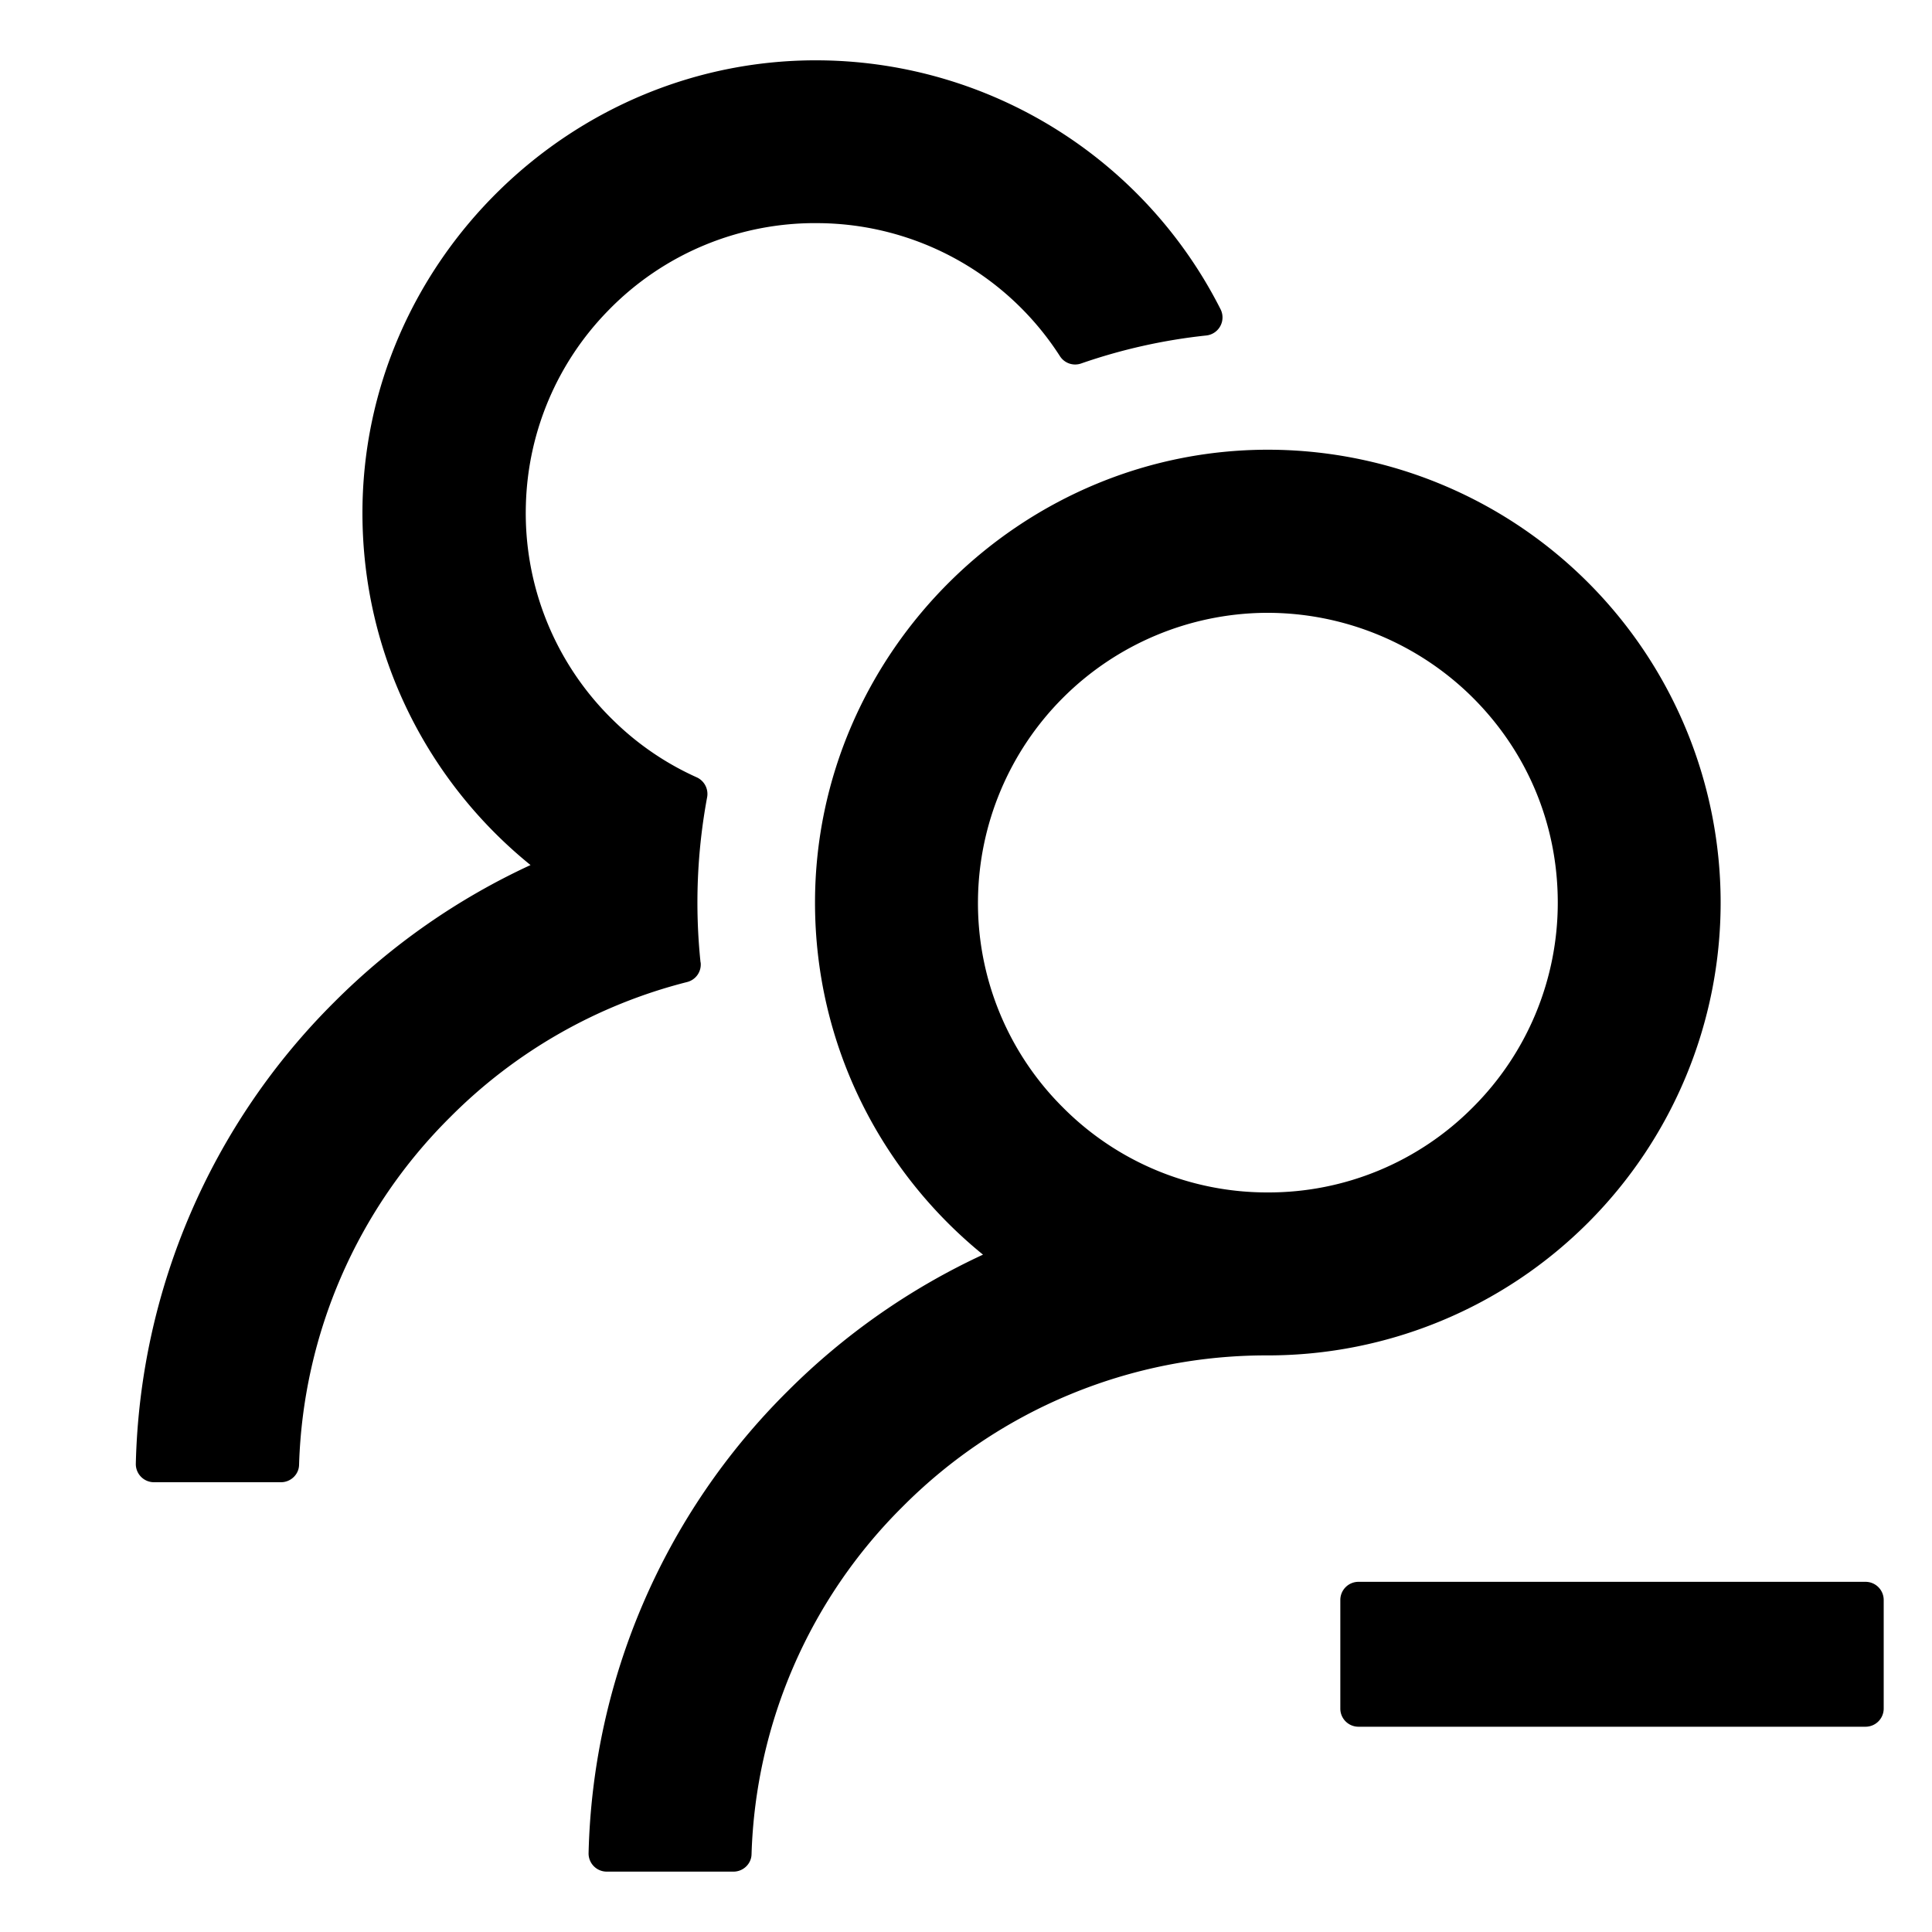 <?xml version="1.0" standalone="no"?><!DOCTYPE svg PUBLIC "-//W3C//DTD SVG 1.1//EN" "http://www.w3.org/Graphics/SVG/1.1/DTD/svg11.dtd"><svg t="1587801555701" class="icon" viewBox="0 0 1024 1024" version="1.1" xmlns="http://www.w3.org/2000/svg" p-id="28212" xmlns:xlink="http://www.w3.org/1999/xlink" width="200" height="200"><defs><style type="text/css"></style></defs><path d="M988.826 838.4h-268.8a9.626 9.626 0 0 0-9.626 9.626v57.6c0 5.274 4.301 9.574 9.626 9.574h268.8a9.626 9.626 0 0 0 9.574-9.626v-57.6a9.626 9.626 0 0 0-9.626-9.574zM371.302 510.106a305.408 305.408 0 0 1 3.482-87.501 9.677 9.677 0 0 0-5.376-10.547 151.603 151.603 0 0 1-44.237-30.157 153.088 153.088 0 0 1-46.438-114.483 152.832 152.832 0 0 1 43.52-102.707A152.781 152.781 0 0 1 434.176 118.272a153.395 153.395 0 0 1 127.642 70.554 9.574 9.574 0 0 0 11.162 3.84 297.728 297.728 0 0 1 66.355-14.848 9.626 9.626 0 0 0 7.578-13.926A240.435 240.435 0 0 0 436.07 32C303.002 29.952 192.102 139.008 192.102 271.872c0 75.366 34.714 142.592 89.088 186.624a360.755 360.755 0 0 0-103.834 72.448 356.915 356.915 0 0 0-105.37 244.838 9.626 9.626 0 0 0 9.626 9.83h67.328c5.12 0 9.472-4.096 9.574-9.216a271.258 271.258 0 0 1 80.026-184.218 270.899 270.899 0 0 1 125.645-71.68 9.574 9.574 0 0 0 7.168-10.445z m540.672-31.744a240.128 240.128 0 0 0-236.288-239.974c-132.966-2.048-243.712 107.008-243.712 240.026 0 75.366 34.816 142.541 89.037 186.573a361.165 361.165 0 0 0-103.68 72.499 356.864 356.864 0 0 0-105.37 244.685 9.626 9.626 0 0 0 9.574 9.83h67.226c5.12 0 9.472-4.096 9.574-9.216a271.258 271.258 0 0 1 80.077-184.218 271.718 271.718 0 0 1 193.536-80.179 240.026 240.026 0 0 0 240.026-239.974z m-131.43 108.646a152.474 152.474 0 0 1-108.595 45.005 152.474 152.474 0 0 1-108.595-45.056 152.73 152.73 0 0 1-45.005-110.08 153.805 153.805 0 0 1 152.064-152.064 154.47 154.47 0 0 1 109.158 43.93c29.798 29.184 46.08 68.096 46.08 109.67a153.088 153.088 0 0 1-45.056 108.544z" p-id="28213"></path></svg>